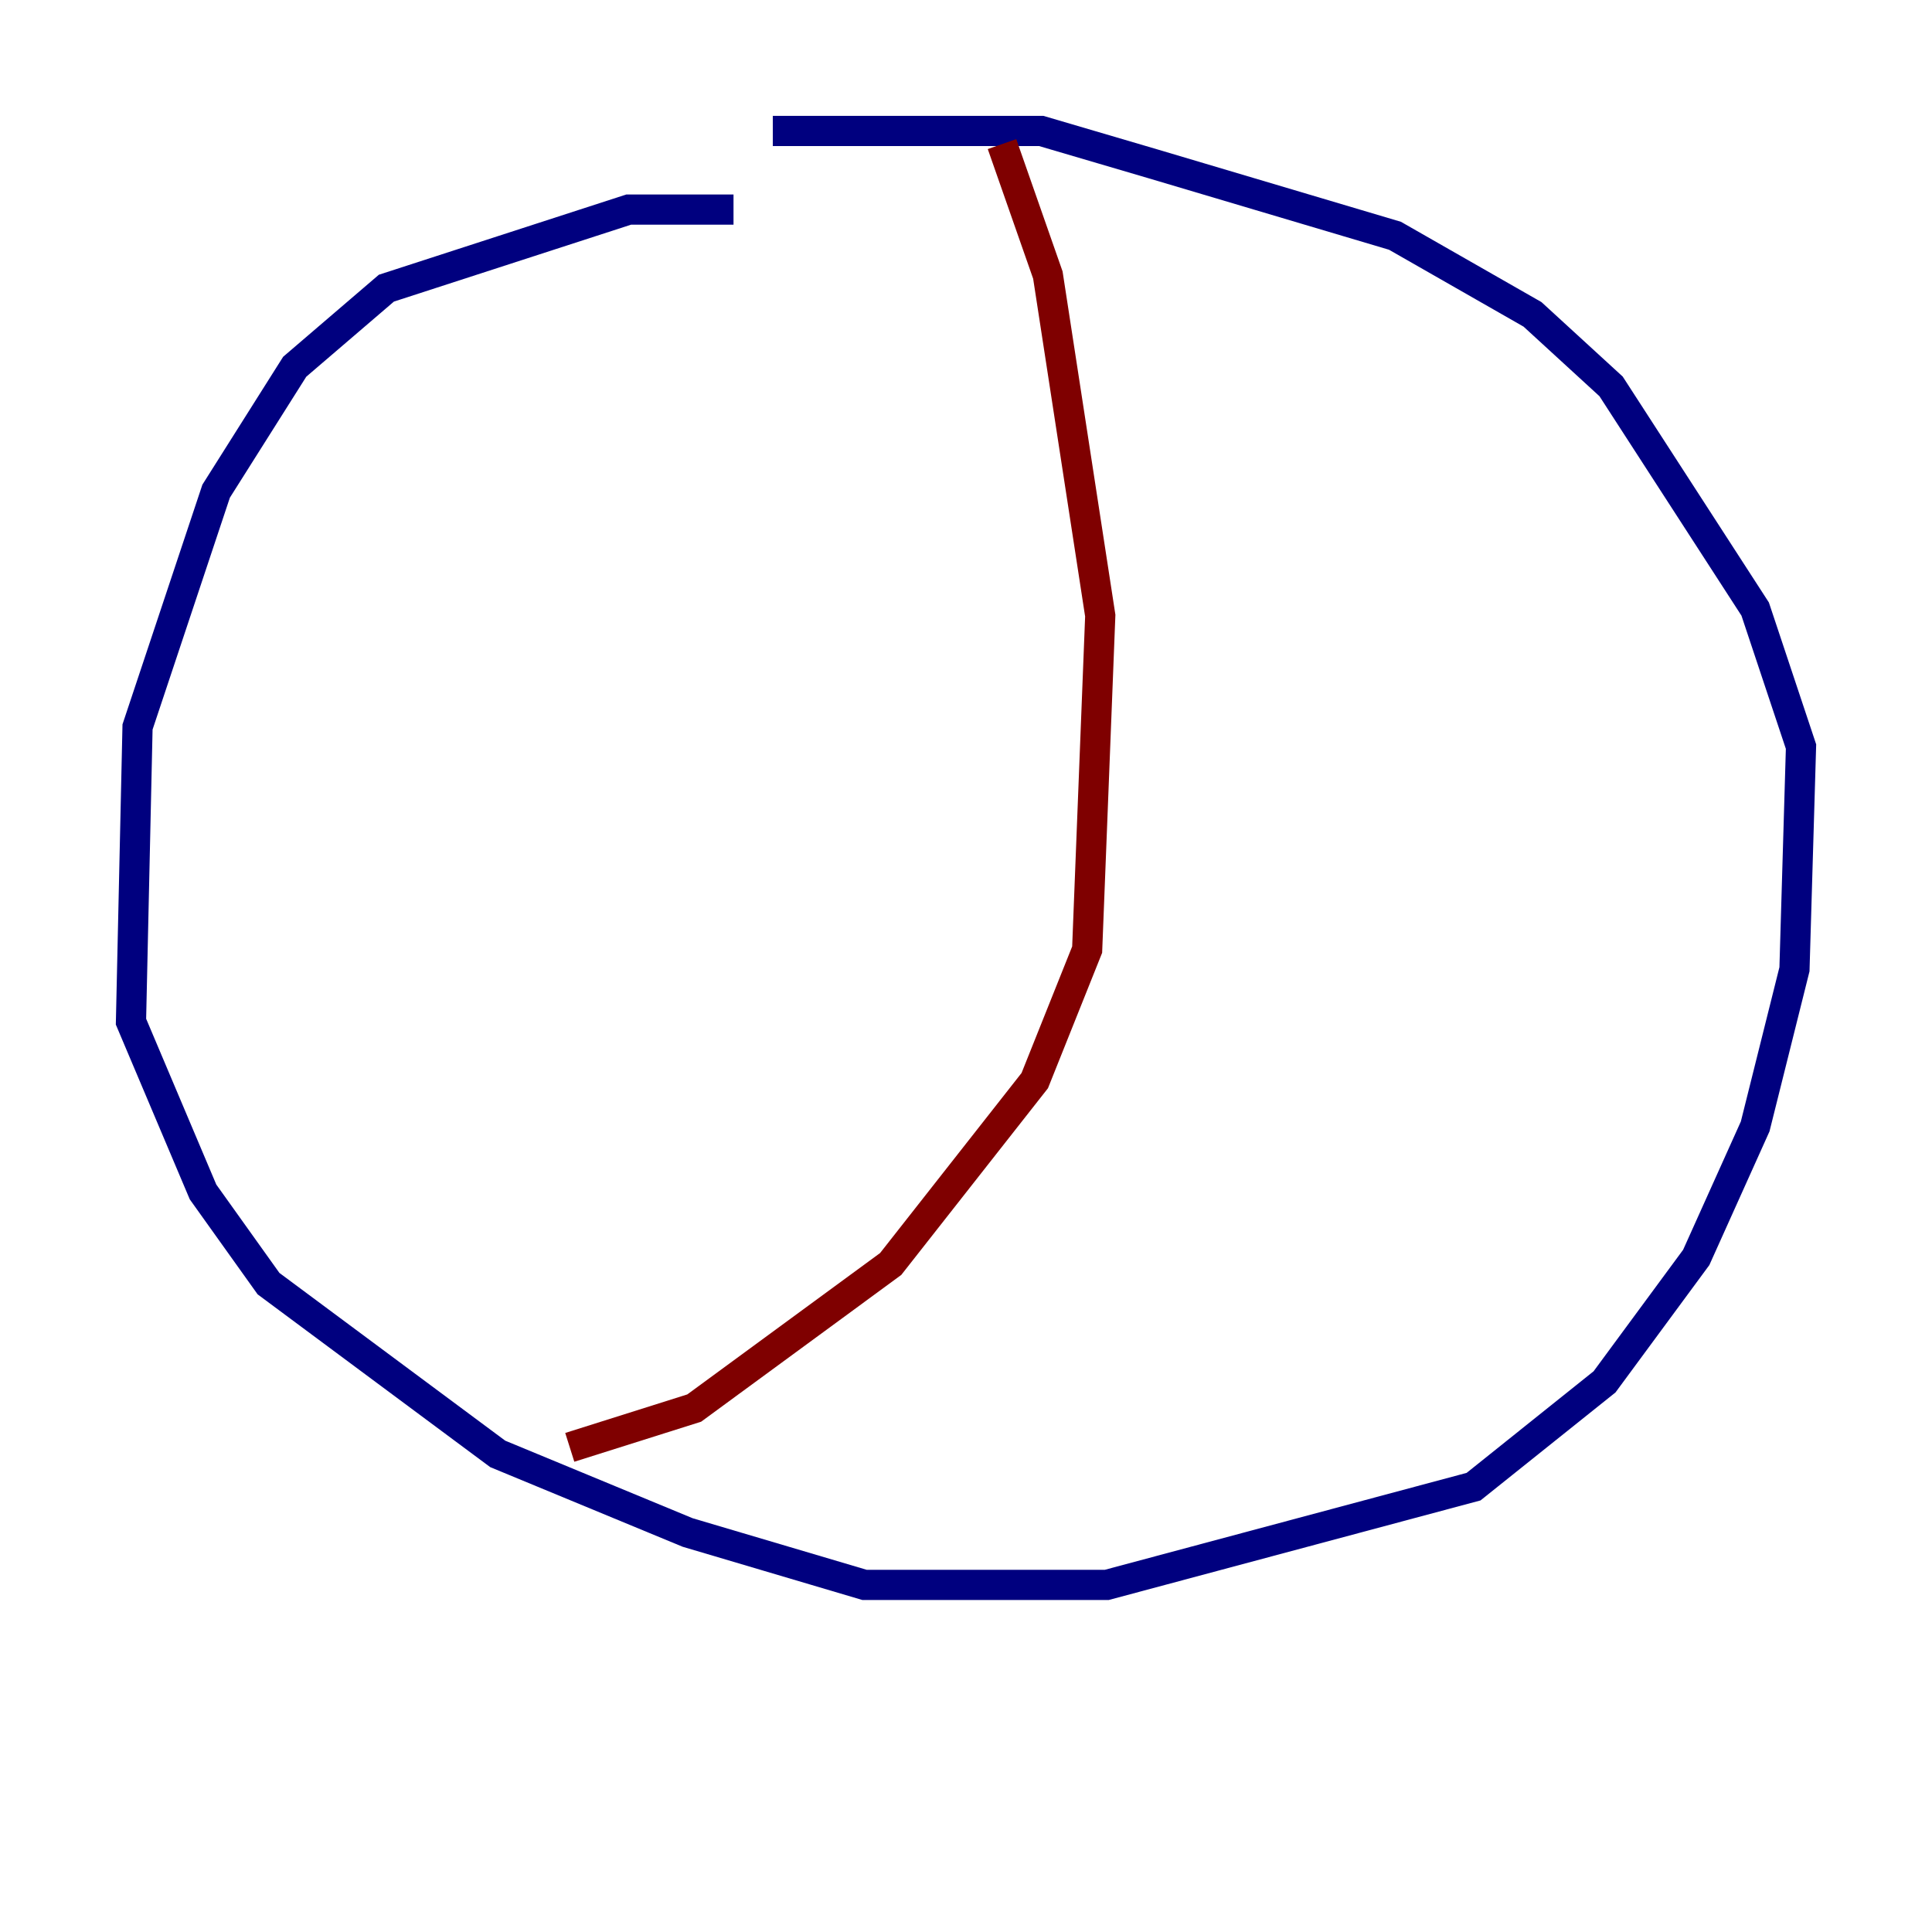 <?xml version="1.0" encoding="utf-8" ?>
<svg baseProfile="tiny" height="128" version="1.2" viewBox="0,0,128,128" width="128" xmlns="http://www.w3.org/2000/svg" xmlns:ev="http://www.w3.org/2001/xml-events" xmlns:xlink="http://www.w3.org/1999/xlink"><defs /><polyline fill="none" points="48.597,13.885 41.654,13.885 25.6,19.091 19.525,24.298 14.319,32.542 9.112,48.163 8.678,67.688 13.451,78.969 17.79,85.044 32.976,96.325 45.559,101.532 57.275,105.003 73.329,105.003 97.627,98.495 106.305,91.552 112.38,83.308 116.285,74.63 118.888,64.217 119.322,49.464 116.285,40.352 106.739,25.6 101.532,20.827 92.42,15.62 76.366,10.848 68.99,8.678 51.2,8.678" stroke="#00007f" stroke-width="2" /><polyline fill="none" points="66.386,9.546 69.424,18.224 72.895,40.786 72.027,62.915 68.556,71.593 59.01,83.742 45.993,93.288 37.749,95.891" stroke="#7f0000" stroke-width="2" /></svg>
